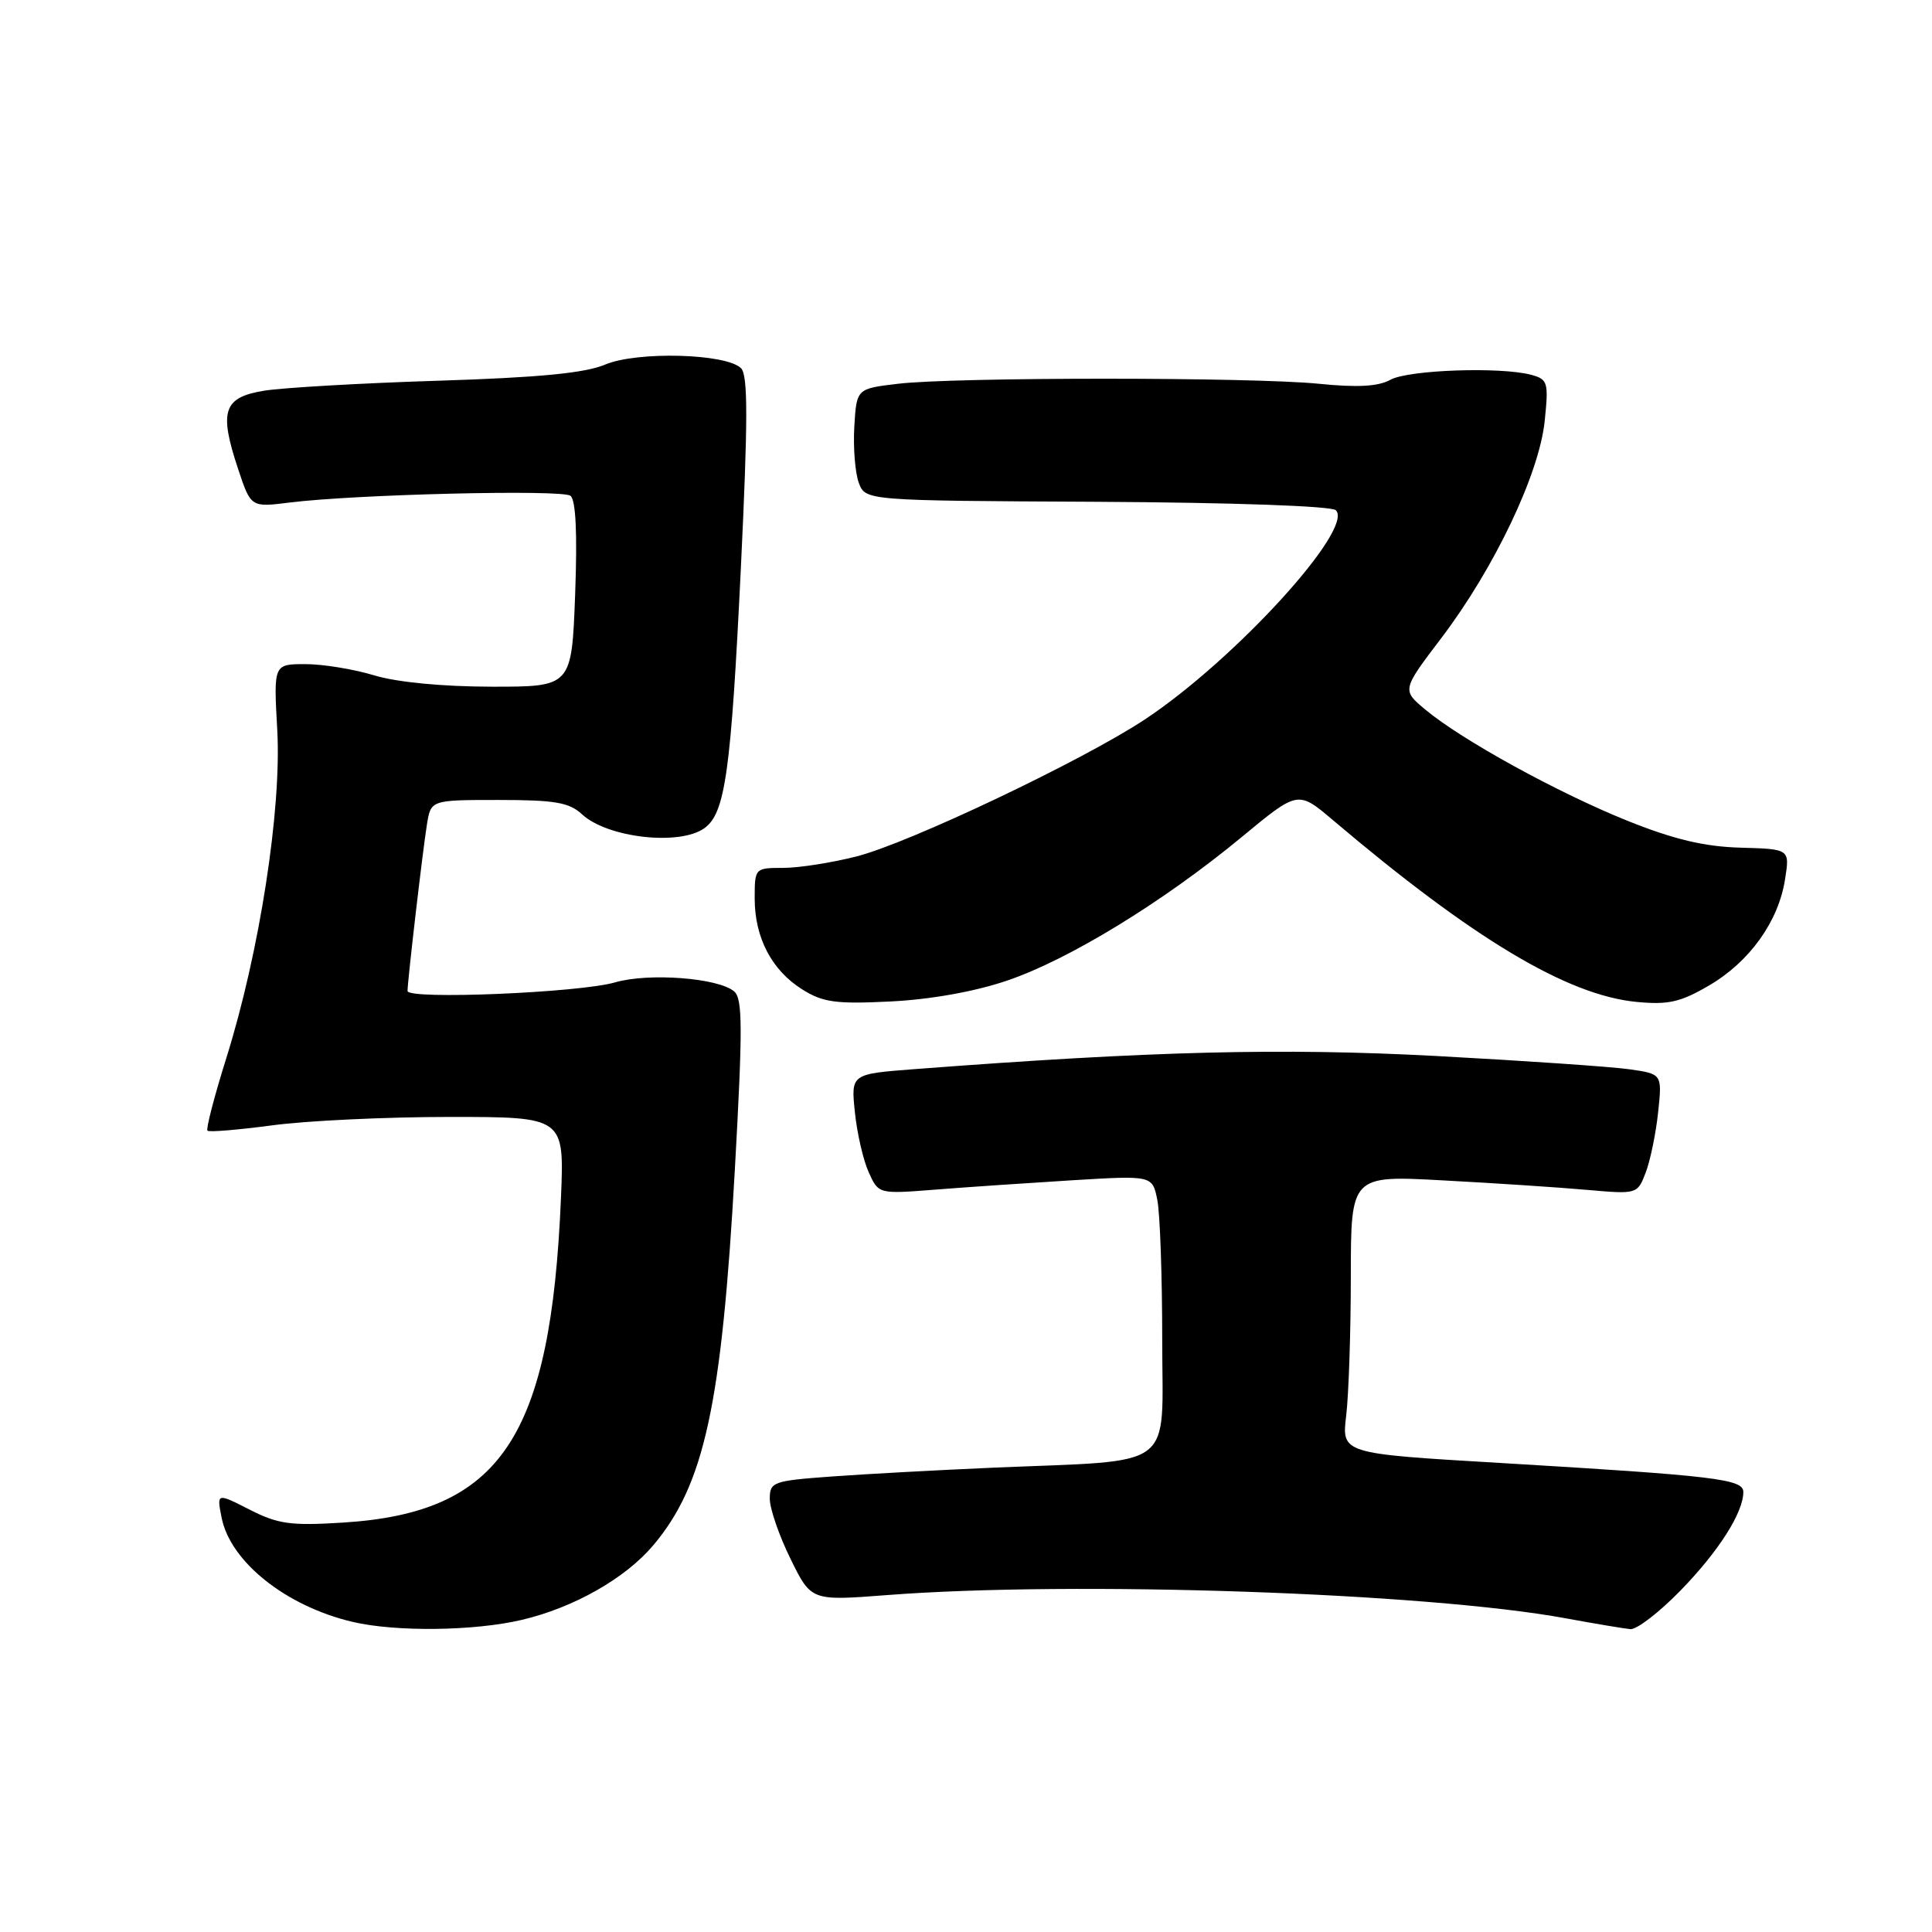 <?xml version="1.0" encoding="UTF-8" standalone="no"?>
<!DOCTYPE svg PUBLIC "-//W3C//DTD SVG 1.1//EN" "http://www.w3.org/Graphics/SVG/1.1/DTD/svg11.dtd" >
<svg xmlns="http://www.w3.org/2000/svg" xmlns:xlink="http://www.w3.org/1999/xlink" version="1.1" viewBox="0 0 256 256">
 <g >
 <path fill="currentColor"
d=" M 69.15 214.64 C 76.03 213.02 82.85 209.15 86.55 204.77 C 93.33 196.75 95.63 186.18 97.37 155.00 C 98.42 136.17 98.41 132.31 97.27 131.36 C 95.15 129.57 85.94 128.88 81.50 130.17 C 76.79 131.54 54.00 132.49 54.00 131.31 C 54.01 129.94 56.01 112.70 56.57 109.25 C 57.09 106.00 57.09 106.00 66.09 106.00 C 73.52 106.00 75.43 106.33 77.11 107.89 C 80.48 111.03 90.10 112.11 93.36 109.72 C 96.10 107.72 96.86 102.29 98.17 75.24 C 99.11 55.65 99.12 49.72 98.19 48.79 C 96.24 46.84 84.42 46.52 80.18 48.31 C 77.52 49.44 71.38 50.03 58.00 50.45 C 47.83 50.77 37.48 51.37 35.00 51.77 C 29.59 52.65 28.99 54.45 31.55 62.14 C 33.24 67.23 33.24 67.23 38.37 66.59 C 47.06 65.50 74.44 64.84 75.58 65.69 C 76.30 66.23 76.51 70.61 76.21 78.75 C 75.75 91.00 75.75 91.00 65.13 90.99 C 58.61 90.98 52.60 90.40 49.59 89.49 C 46.89 88.67 42.79 88.00 40.47 88.00 C 36.25 88.00 36.25 88.00 36.74 96.75 C 37.32 107.27 34.39 126.16 30.00 140.16 C 28.40 145.26 27.27 149.61 27.49 149.82 C 27.70 150.04 31.58 149.71 36.10 149.11 C 40.62 148.50 51.17 148.00 59.55 148.00 C 74.78 148.00 74.78 148.00 74.33 158.75 C 72.99 190.54 66.35 200.44 45.46 201.75 C 38.51 202.19 36.83 201.95 33.07 200.03 C 28.71 197.81 28.71 197.81 29.37 201.12 C 30.54 206.97 37.92 212.84 46.73 214.91 C 52.43 216.25 62.82 216.13 69.15 214.64 Z  M 222.68 210.75 C 227.73 205.56 231.00 200.43 231.00 197.69 C 231.00 195.98 227.25 195.54 198.63 193.84 C 177.77 192.61 177.77 192.61 178.38 187.56 C 178.71 184.77 178.99 176.48 178.99 169.12 C 179.00 155.74 179.00 155.74 191.25 156.41 C 197.99 156.77 206.53 157.33 210.23 157.66 C 216.93 158.25 216.96 158.24 218.06 155.38 C 218.67 153.79 219.41 150.20 219.71 147.40 C 220.25 142.30 220.25 142.30 215.87 141.68 C 213.47 141.34 201.92 140.55 190.22 139.92 C 169.83 138.84 152.57 139.27 121.13 141.67 C 112.75 142.31 112.75 142.31 113.28 147.41 C 113.57 150.21 114.40 153.79 115.12 155.36 C 116.42 158.22 116.42 158.22 123.96 157.63 C 128.11 157.30 136.27 156.75 142.10 156.39 C 152.70 155.75 152.70 155.75 153.35 159.00 C 153.71 160.79 154.00 169.13 154.00 177.53 C 154.00 195.08 156.20 193.42 131.50 194.48 C 124.35 194.79 114.79 195.31 110.25 195.64 C 102.42 196.21 102.00 196.36 102.00 198.60 C 102.00 199.89 103.23 203.47 104.74 206.54 C 107.48 212.13 107.48 212.13 117.49 211.36 C 142.32 209.44 189.12 211.05 207.50 214.44 C 211.35 215.15 215.19 215.79 216.03 215.87 C 216.88 215.94 219.87 213.64 222.68 210.75 Z  M 133.40 129.95 C 141.58 127.19 154.12 119.52 164.50 110.94 C 171.98 104.75 171.98 104.75 176.56 108.62 C 195.13 124.37 207.66 131.88 216.86 132.76 C 221.06 133.16 222.67 132.80 226.48 130.57 C 231.85 127.42 235.67 122.08 236.53 116.50 C 237.16 112.50 237.16 112.50 230.61 112.32 C 225.82 112.18 221.82 111.23 215.70 108.78 C 206.44 105.06 193.68 98.05 188.87 94.03 C 185.75 91.43 185.75 91.43 191.04 84.47 C 198.03 75.24 203.96 62.78 204.68 55.79 C 205.21 50.64 205.10 50.26 202.87 49.66 C 198.81 48.58 186.61 49.01 184.24 50.32 C 182.64 51.21 179.88 51.37 174.74 50.85 C 165.84 49.96 126.54 49.96 119.00 50.85 C 113.50 51.50 113.50 51.50 113.20 56.54 C 113.04 59.31 113.31 62.65 113.79 63.96 C 114.67 66.34 114.67 66.34 145.36 66.49 C 163.41 66.59 176.45 67.05 177.01 67.61 C 179.47 70.07 163.62 87.43 151.73 95.31 C 143.54 100.74 120.57 111.66 113.54 113.47 C 110.26 114.31 105.87 115.00 103.79 115.00 C 100.03 115.00 100.00 115.03 100.00 119.05 C 100.00 124.24 102.25 128.56 106.30 131.10 C 109.03 132.82 110.75 133.06 118.00 132.70 C 123.27 132.44 129.13 131.40 133.40 129.95 Z "/>
</g>
</svg>